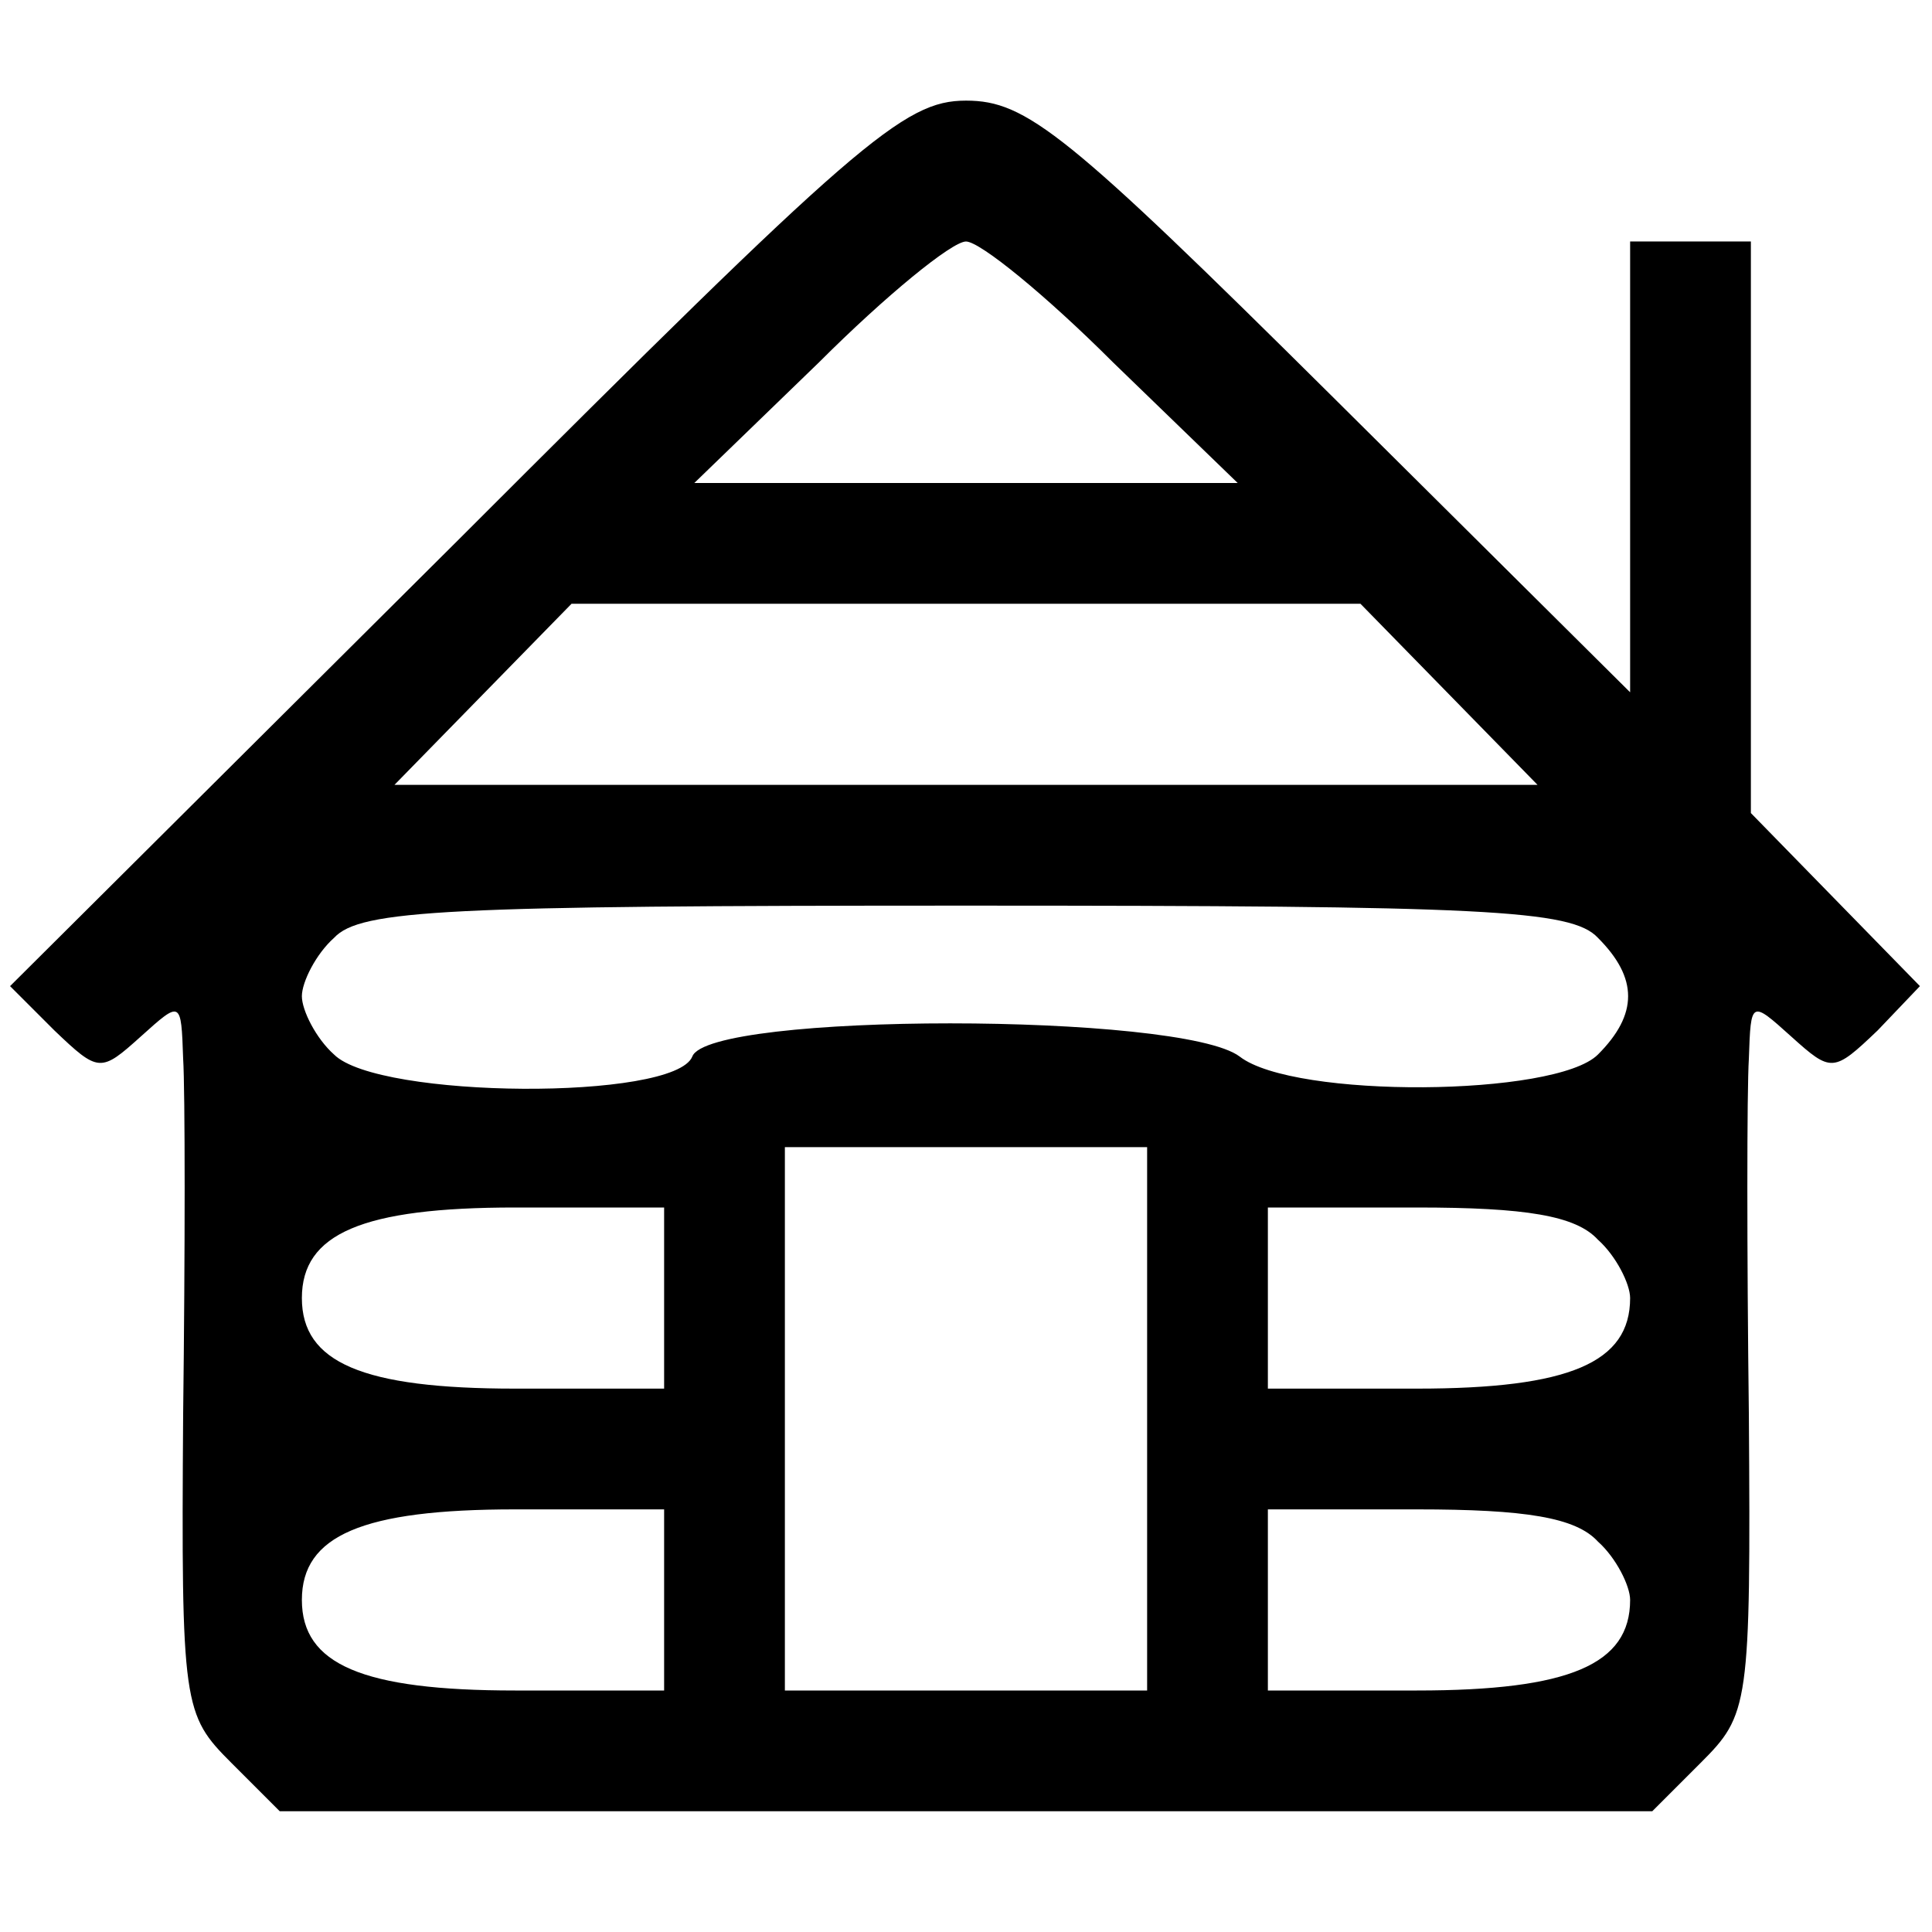 <?xml version="1.0" standalone="no"?>
<!DOCTYPE svg PUBLIC "-//W3C//DTD SVG 20010904//EN"
 "http://www.w3.org/TR/2001/REC-SVG-20010904/DTD/svg10.dtd">
<svg version="1.0" xmlns="http://www.w3.org/2000/svg"
 width="40pt" height="40pt" viewBox="0 0 96 96"
 preserveAspectRatio="xMidYMid meet">
<g transform="translate(0,96) scale(0.1,-0.1)"
fill="#000000" stroke="none">
<path d="M226 690 l-221 -220 22 -22 c22 -21 23 -21 43 -3 20 18 20 18 21 -11
1 -16 1 -96 0 -177 -1 -145 0 -149 24 -173 l24 -24 341 0 341 0 24 24 c24 24
25 28 24 173 -1 81 -1 161 0 177 1 29 1 29 21 11 20 -18 21 -18 43 3 l21 22
-42 43 -42 43 0 142 0 142 -30 0 -30 0 0 -112 0 -112 -148 147 c-132 131 -152
147 -182 147 -31 0 -54 -20 -254 -220z m327 90 l62 -60 -135 0 -135 0 62 60
c33 33 66 60 73 60 7 0 40 -27 73 -60z m167 -165 l44 -45 -284 0 -284 0 44 45
44 45 196 0 196 0 44 -45z m74 -121 c20 -20 20 -38 0 -58 -21 -21 -151 -22
-178 -1 -29 22 -264 22 -272 0 -9 -22 -156 -21 -178 1 -9 8 -16 22 -16 29 0 7
7 21 16 29 13 14 56 16 314 16 258 0 301 -2 314 -16z m-224 -239 l0 -135 -90
0 -90 0 0 135 0 135 90 0 90 0 0 -135z m-240 60 l0 -45 -74 0 c-76 0 -106 13
-106 45 0 32 30 45 106 45 l74 0 0 -45z m464 29 c9 -8 16 -22 16 -29 0 -32
-30 -45 -106 -45 l-74 0 0 45 0 45 74 0 c54 0 79 -4 90 -16z m-464 -179 l0
-45 -74 0 c-76 0 -106 13 -106 45 0 32 30 45 106 45 l74 0 0 -45z m464 29 c9
-8 16 -22 16 -29 0 -32 -30 -45 -106 -45 l-74 0 0 45 0 45 74 0 c54 0 79 -4
90 -16z"/>
</g>
</svg>
